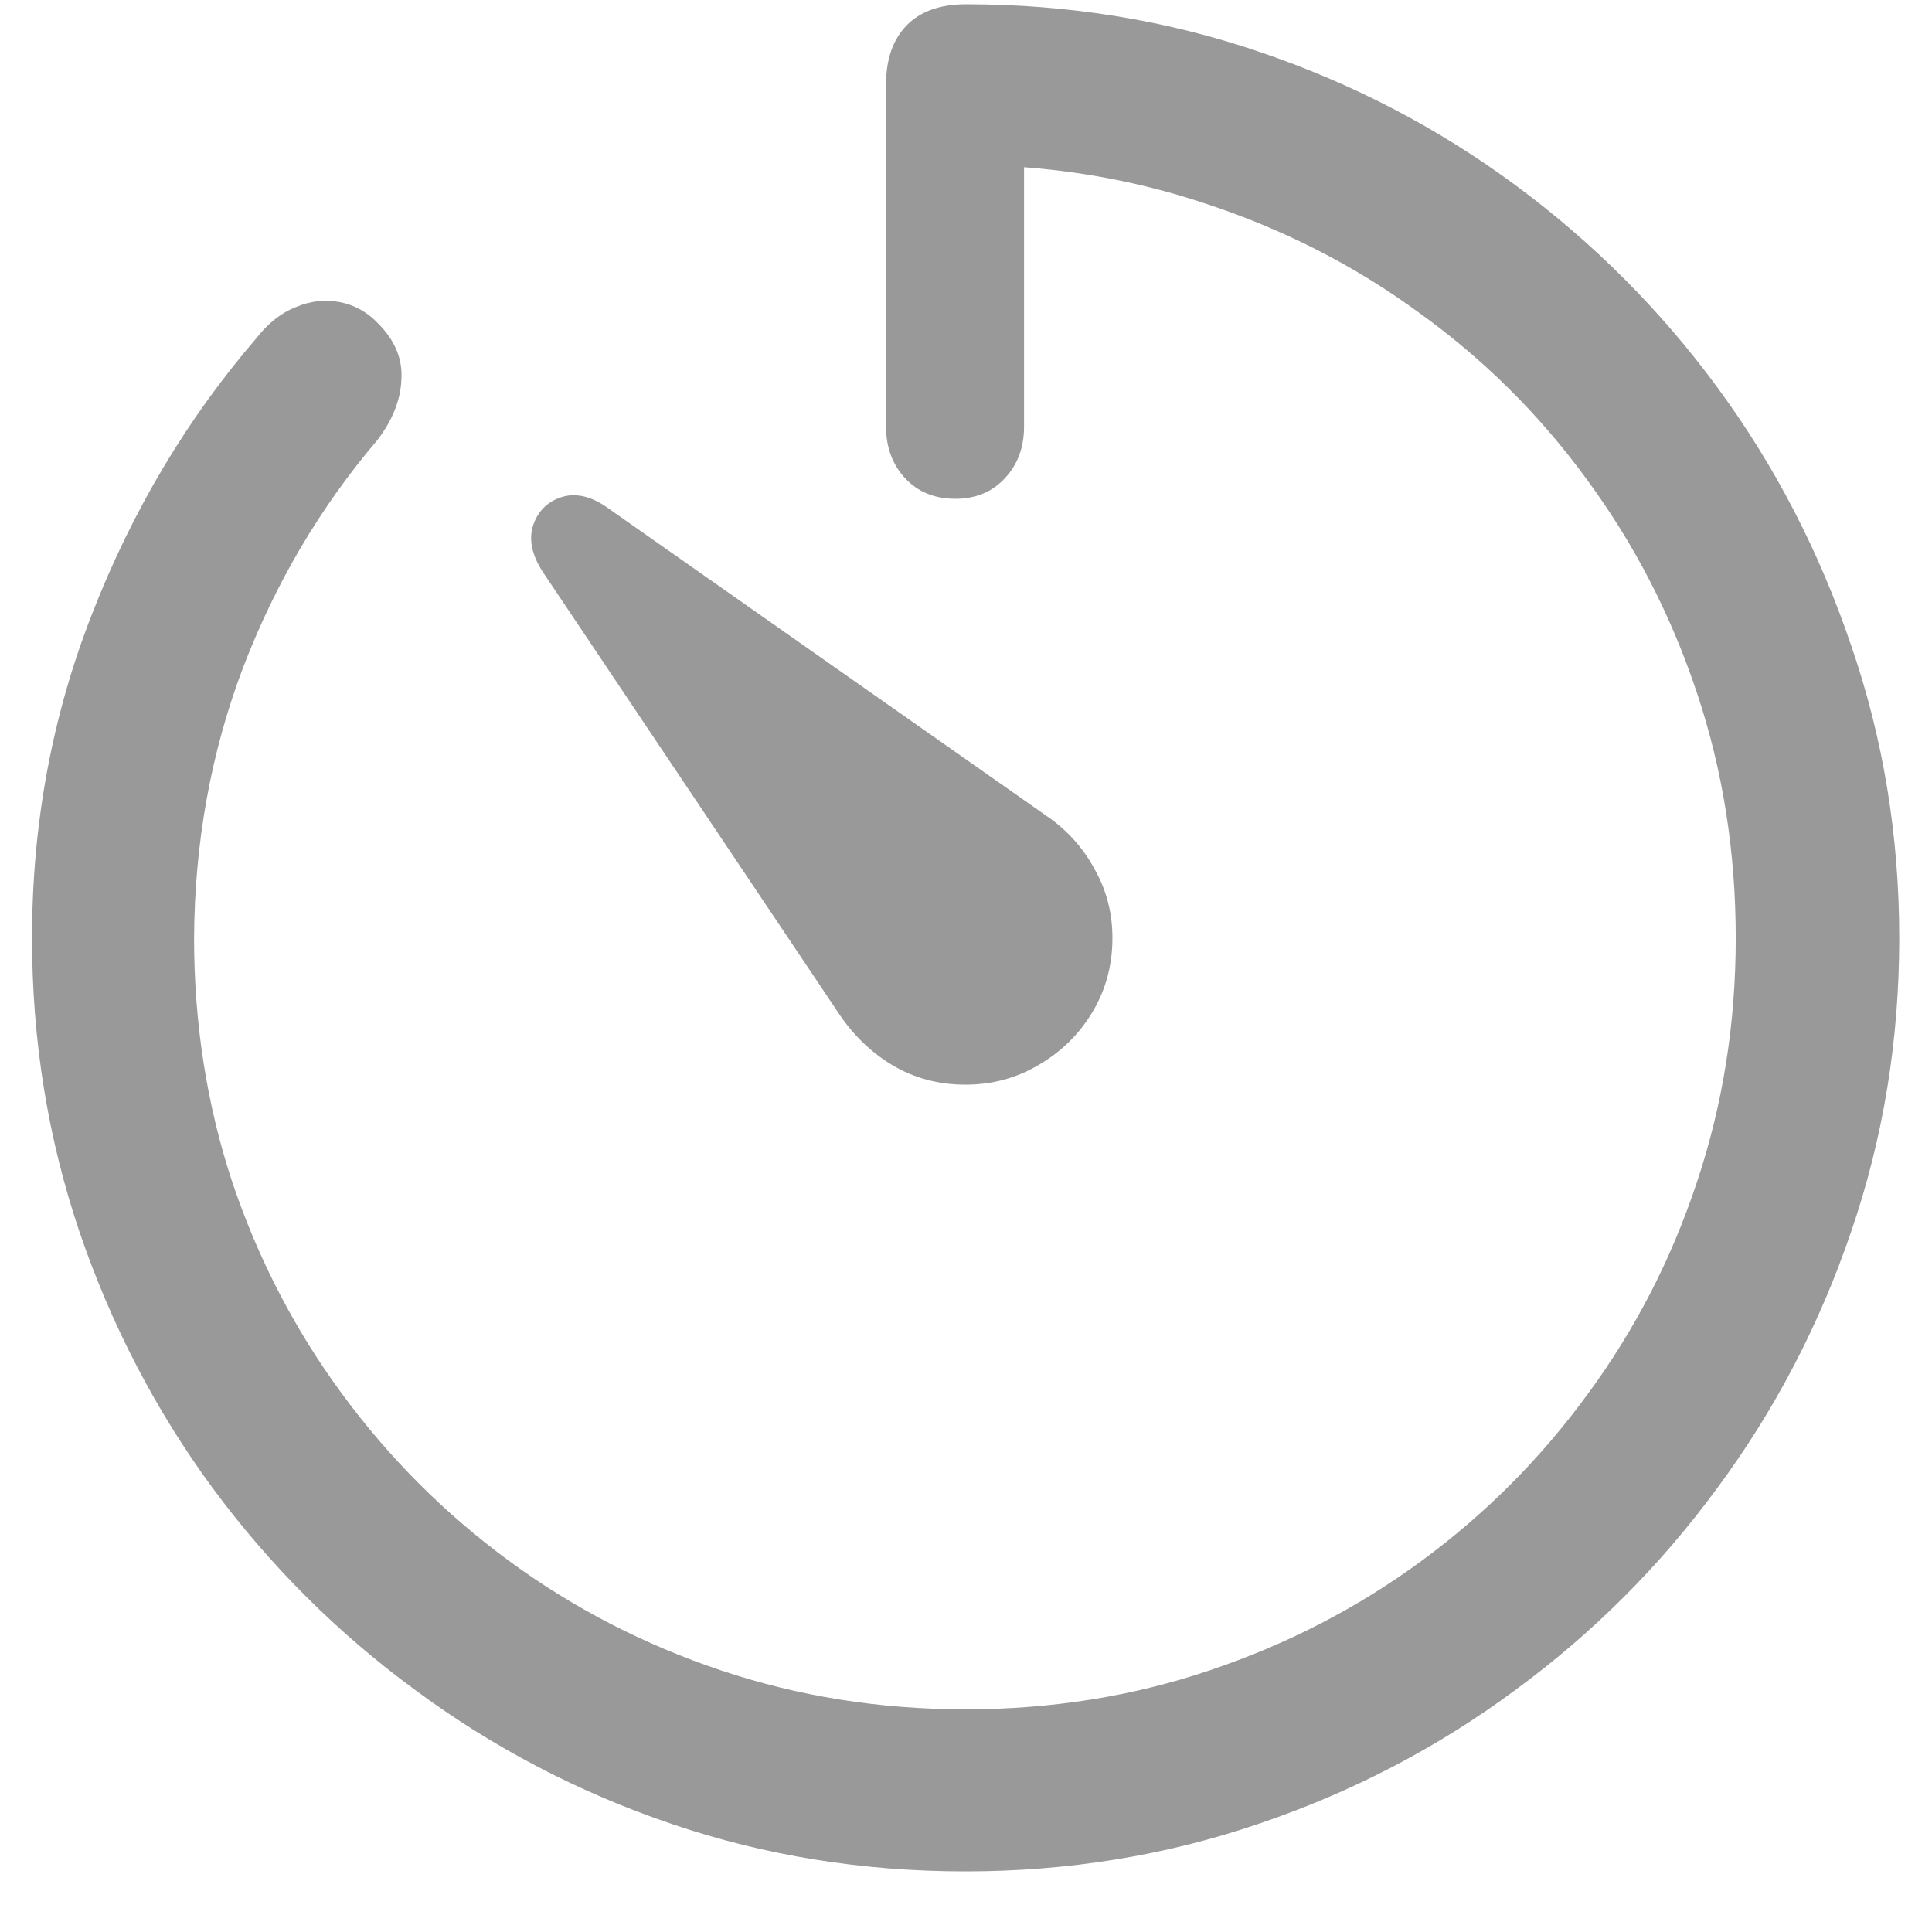 <svg width="24" height="24" viewBox="0 0 24 24" fill="none" xmlns="http://www.w3.org/2000/svg">
<path d="M11.991 23.247C10.714 23.247 9.498 23.051 8.344 22.658C7.189 22.266 6.129 21.712 5.162 20.997C4.195 20.288 3.354 19.45 2.64 18.483C1.931 17.517 1.38 16.456 0.987 15.302C0.595 14.142 0.398 12.926 0.398 11.654C0.398 10.236 0.647 8.892 1.146 7.62C1.644 6.343 2.323 5.203 3.185 4.201C3.331 4.014 3.495 3.885 3.677 3.814C3.858 3.738 4.04 3.718 4.222 3.753C4.403 3.788 4.562 3.876 4.696 4.017C4.907 4.228 5.004 4.462 4.986 4.72C4.975 4.972 4.875 5.221 4.688 5.467C3.979 6.299 3.422 7.242 3.018 8.297C2.619 9.352 2.417 10.471 2.411 11.654C2.411 12.715 2.569 13.726 2.886 14.687C3.208 15.642 3.662 16.518 4.248 17.314C4.834 18.111 5.525 18.803 6.322 19.389C7.119 19.975 7.998 20.429 8.959 20.751C9.92 21.073 10.931 21.234 11.991 21.234C13.058 21.234 14.068 21.073 15.023 20.751C15.984 20.429 16.863 19.975 17.66 19.389C18.457 18.803 19.145 18.111 19.726 17.314C20.311 16.518 20.763 15.642 21.079 14.687C21.401 13.726 21.562 12.715 21.562 11.654C21.562 10.582 21.401 9.565 21.079 8.604C20.757 7.638 20.3 6.753 19.708 5.95C19.122 5.147 18.425 4.456 17.616 3.876C16.814 3.29 15.926 2.839 14.953 2.522C13.986 2.2 12.964 2.042 11.886 2.048L12.721 0.94V5.3C12.721 5.558 12.642 5.771 12.483 5.941C12.325 6.111 12.12 6.196 11.868 6.196C11.61 6.196 11.402 6.111 11.244 5.941C11.086 5.771 11.007 5.558 11.007 5.3V1.046C11.007 0.735 11.092 0.492 11.262 0.316C11.432 0.141 11.678 0.053 12 0.053C13.271 0.053 14.484 0.249 15.639 0.642C16.799 1.034 17.862 1.588 18.829 2.303C19.796 3.018 20.634 3.858 21.343 4.825C22.052 5.792 22.602 6.855 22.995 8.016C23.394 9.17 23.593 10.383 23.593 11.654C23.593 12.926 23.394 14.142 22.995 15.302C22.602 16.456 22.049 17.517 21.334 18.483C20.625 19.45 19.787 20.288 18.82 20.997C17.854 21.712 16.79 22.266 15.63 22.658C14.476 23.051 13.263 23.247 11.991 23.247ZM11.991 13.474C11.657 13.474 11.352 13.392 11.077 13.227C10.808 13.063 10.582 12.841 10.4 12.56L6.735 7.093C6.606 6.888 6.568 6.7 6.621 6.53C6.68 6.354 6.794 6.237 6.964 6.179C7.14 6.12 7.327 6.158 7.526 6.293L13.011 10.143C13.263 10.318 13.459 10.538 13.6 10.802C13.746 11.06 13.819 11.344 13.819 11.654C13.819 11.988 13.737 12.293 13.573 12.568C13.409 12.844 13.187 13.063 12.905 13.227C12.63 13.392 12.325 13.474 11.991 13.474Z" fill="#999999"/>
</svg>
